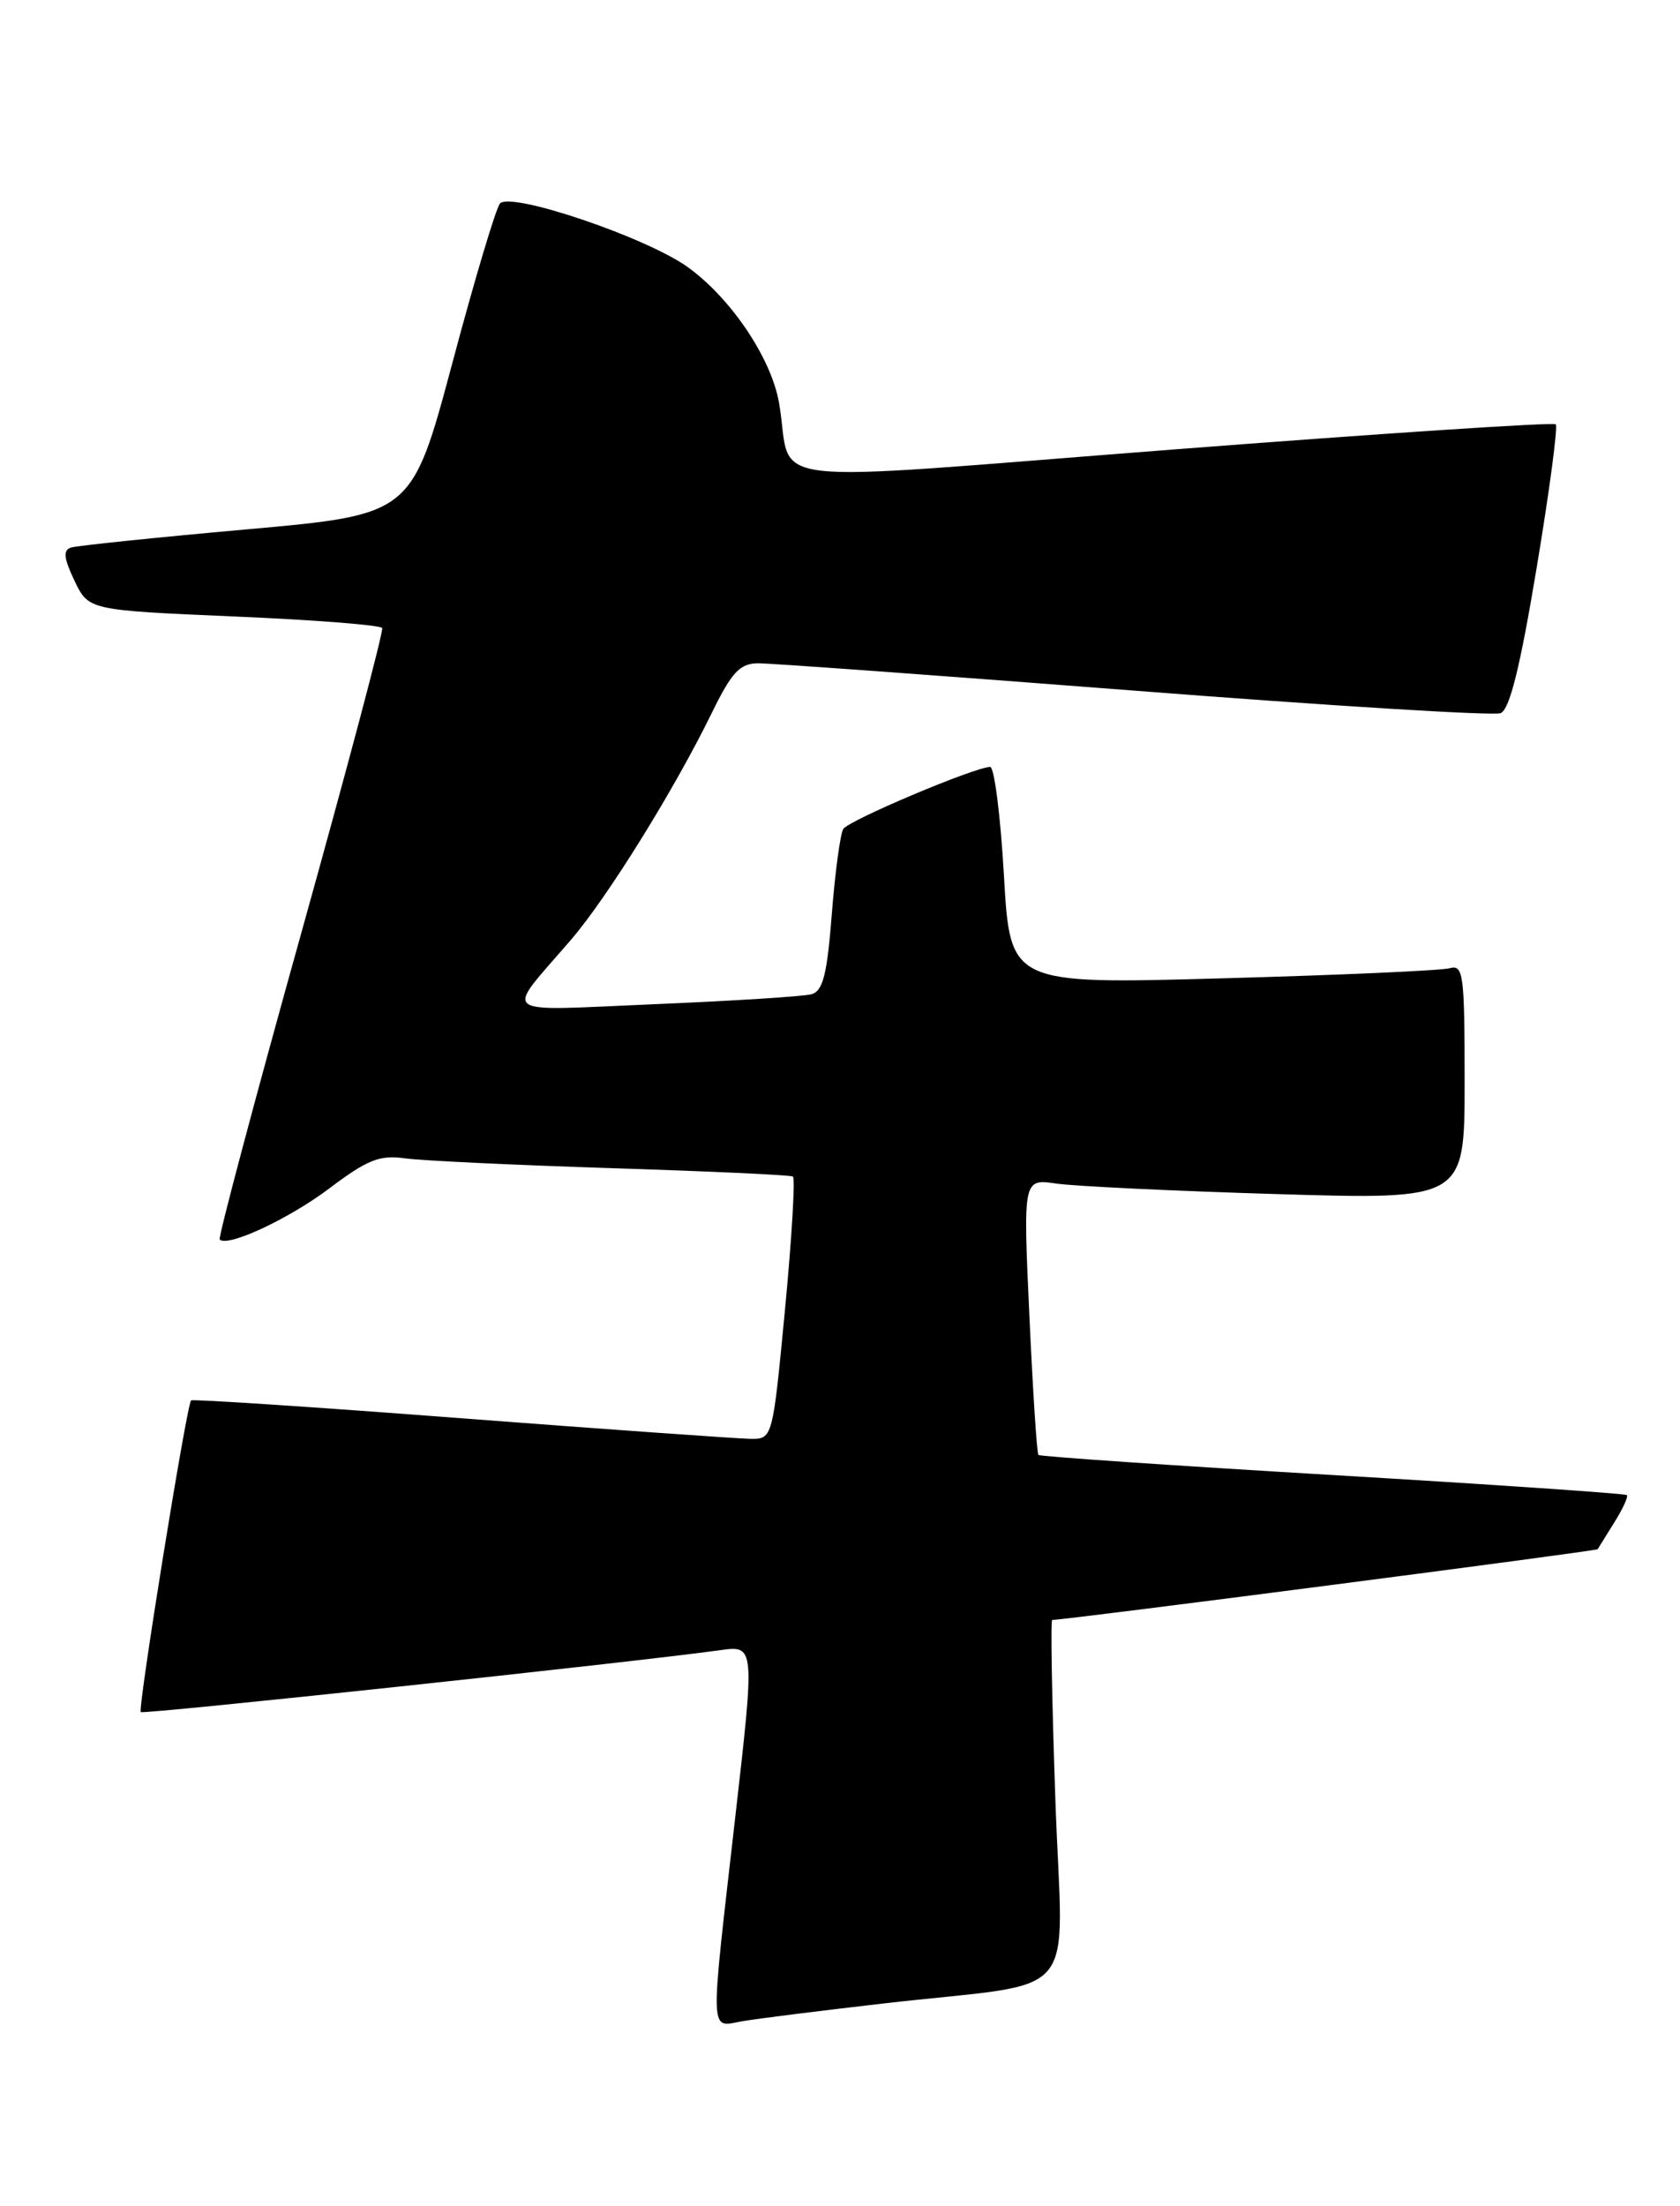 <?xml version="1.0" encoding="UTF-8" standalone="no"?>
<!DOCTYPE svg PUBLIC "-//W3C//DTD SVG 1.1//EN" "http://www.w3.org/Graphics/SVG/1.1/DTD/svg11.dtd" >
<svg xmlns="http://www.w3.org/2000/svg" xmlns:xlink="http://www.w3.org/1999/xlink" version="1.1" viewBox="0 0 195 256">
 <g >
 <path fill="currentColor"
d=" M 102.50 232.50 C 125.97 229.80 123.33 232.91 122.50 208.89 C 122.10 197.40 121.93 188.00 122.13 187.99 C 123.98 187.95 185.31 179.99 185.44 179.78 C 185.53 179.63 186.41 178.22 187.38 176.66 C 188.36 175.10 189.01 173.68 188.83 173.50 C 188.65 173.32 173.28 172.27 154.67 171.17 C 136.06 170.07 120.70 169.02 120.53 168.84 C 120.35 168.65 119.88 161.36 119.48 152.64 C 118.75 136.78 118.75 136.78 122.62 137.35 C 124.76 137.66 136.29 138.21 148.25 138.57 C 170.00 139.22 170.00 139.22 170.00 125.54 C 170.00 113.00 169.86 111.91 168.25 112.36 C 167.29 112.63 155.42 113.16 141.88 113.53 C 117.25 114.22 117.25 114.22 116.53 101.61 C 116.13 94.67 115.41 89.00 114.93 89.00 C 113.18 89.00 98.49 95.20 97.88 96.20 C 97.53 96.77 96.93 101.21 96.55 106.07 C 96.00 113.12 95.52 115.01 94.18 115.38 C 93.26 115.63 85.09 116.15 76.04 116.53 C 57.41 117.30 58.49 118.13 66.29 109.04 C 70.53 104.10 78.29 91.60 82.61 82.75 C 84.92 78.02 85.87 77.00 87.96 76.97 C 89.36 76.96 108.99 78.39 131.60 80.14 C 154.20 81.90 173.36 83.08 174.17 82.76 C 175.22 82.36 176.43 77.50 178.35 65.96 C 179.84 57.03 180.84 49.51 180.58 49.24 C 180.31 48.98 160.29 50.30 136.08 52.17 C 86.51 56.00 92.13 56.67 90.43 46.78 C 89.54 41.60 84.88 34.65 79.86 31.02 C 75.12 27.58 59.34 22.23 58.04 23.61 C 57.58 24.10 55.09 32.42 52.51 42.11 C 47.80 59.72 47.80 59.72 28.65 61.43 C 18.12 62.37 8.94 63.32 8.25 63.54 C 7.30 63.84 7.39 64.75 8.64 67.38 C 10.28 70.81 10.28 70.81 27.16 71.54 C 36.45 71.93 44.18 72.54 44.36 72.88 C 44.54 73.22 40.28 89.24 34.91 108.49 C 29.54 127.73 25.31 143.64 25.50 143.84 C 26.43 144.76 33.53 141.45 38.25 137.89 C 42.65 134.57 44.07 134.01 47.00 134.42 C 48.92 134.69 59.72 135.20 71.00 135.56 C 82.28 135.92 91.74 136.35 92.03 136.53 C 92.32 136.70 91.91 143.63 91.12 151.92 C 89.68 167.00 89.68 167.00 87.09 166.97 C 85.67 166.95 70.55 165.88 53.50 164.58 C 36.45 163.27 22.36 162.35 22.18 162.51 C 21.67 162.98 15.97 198.30 16.34 198.68 C 16.64 198.97 73.15 192.94 83.56 191.50 C 87.62 190.93 87.62 190.93 85.36 210.72 C 82.36 236.99 82.30 235.21 86.25 234.54 C 88.04 234.24 95.35 233.32 102.50 232.50 Z "/>
</g>
</svg>